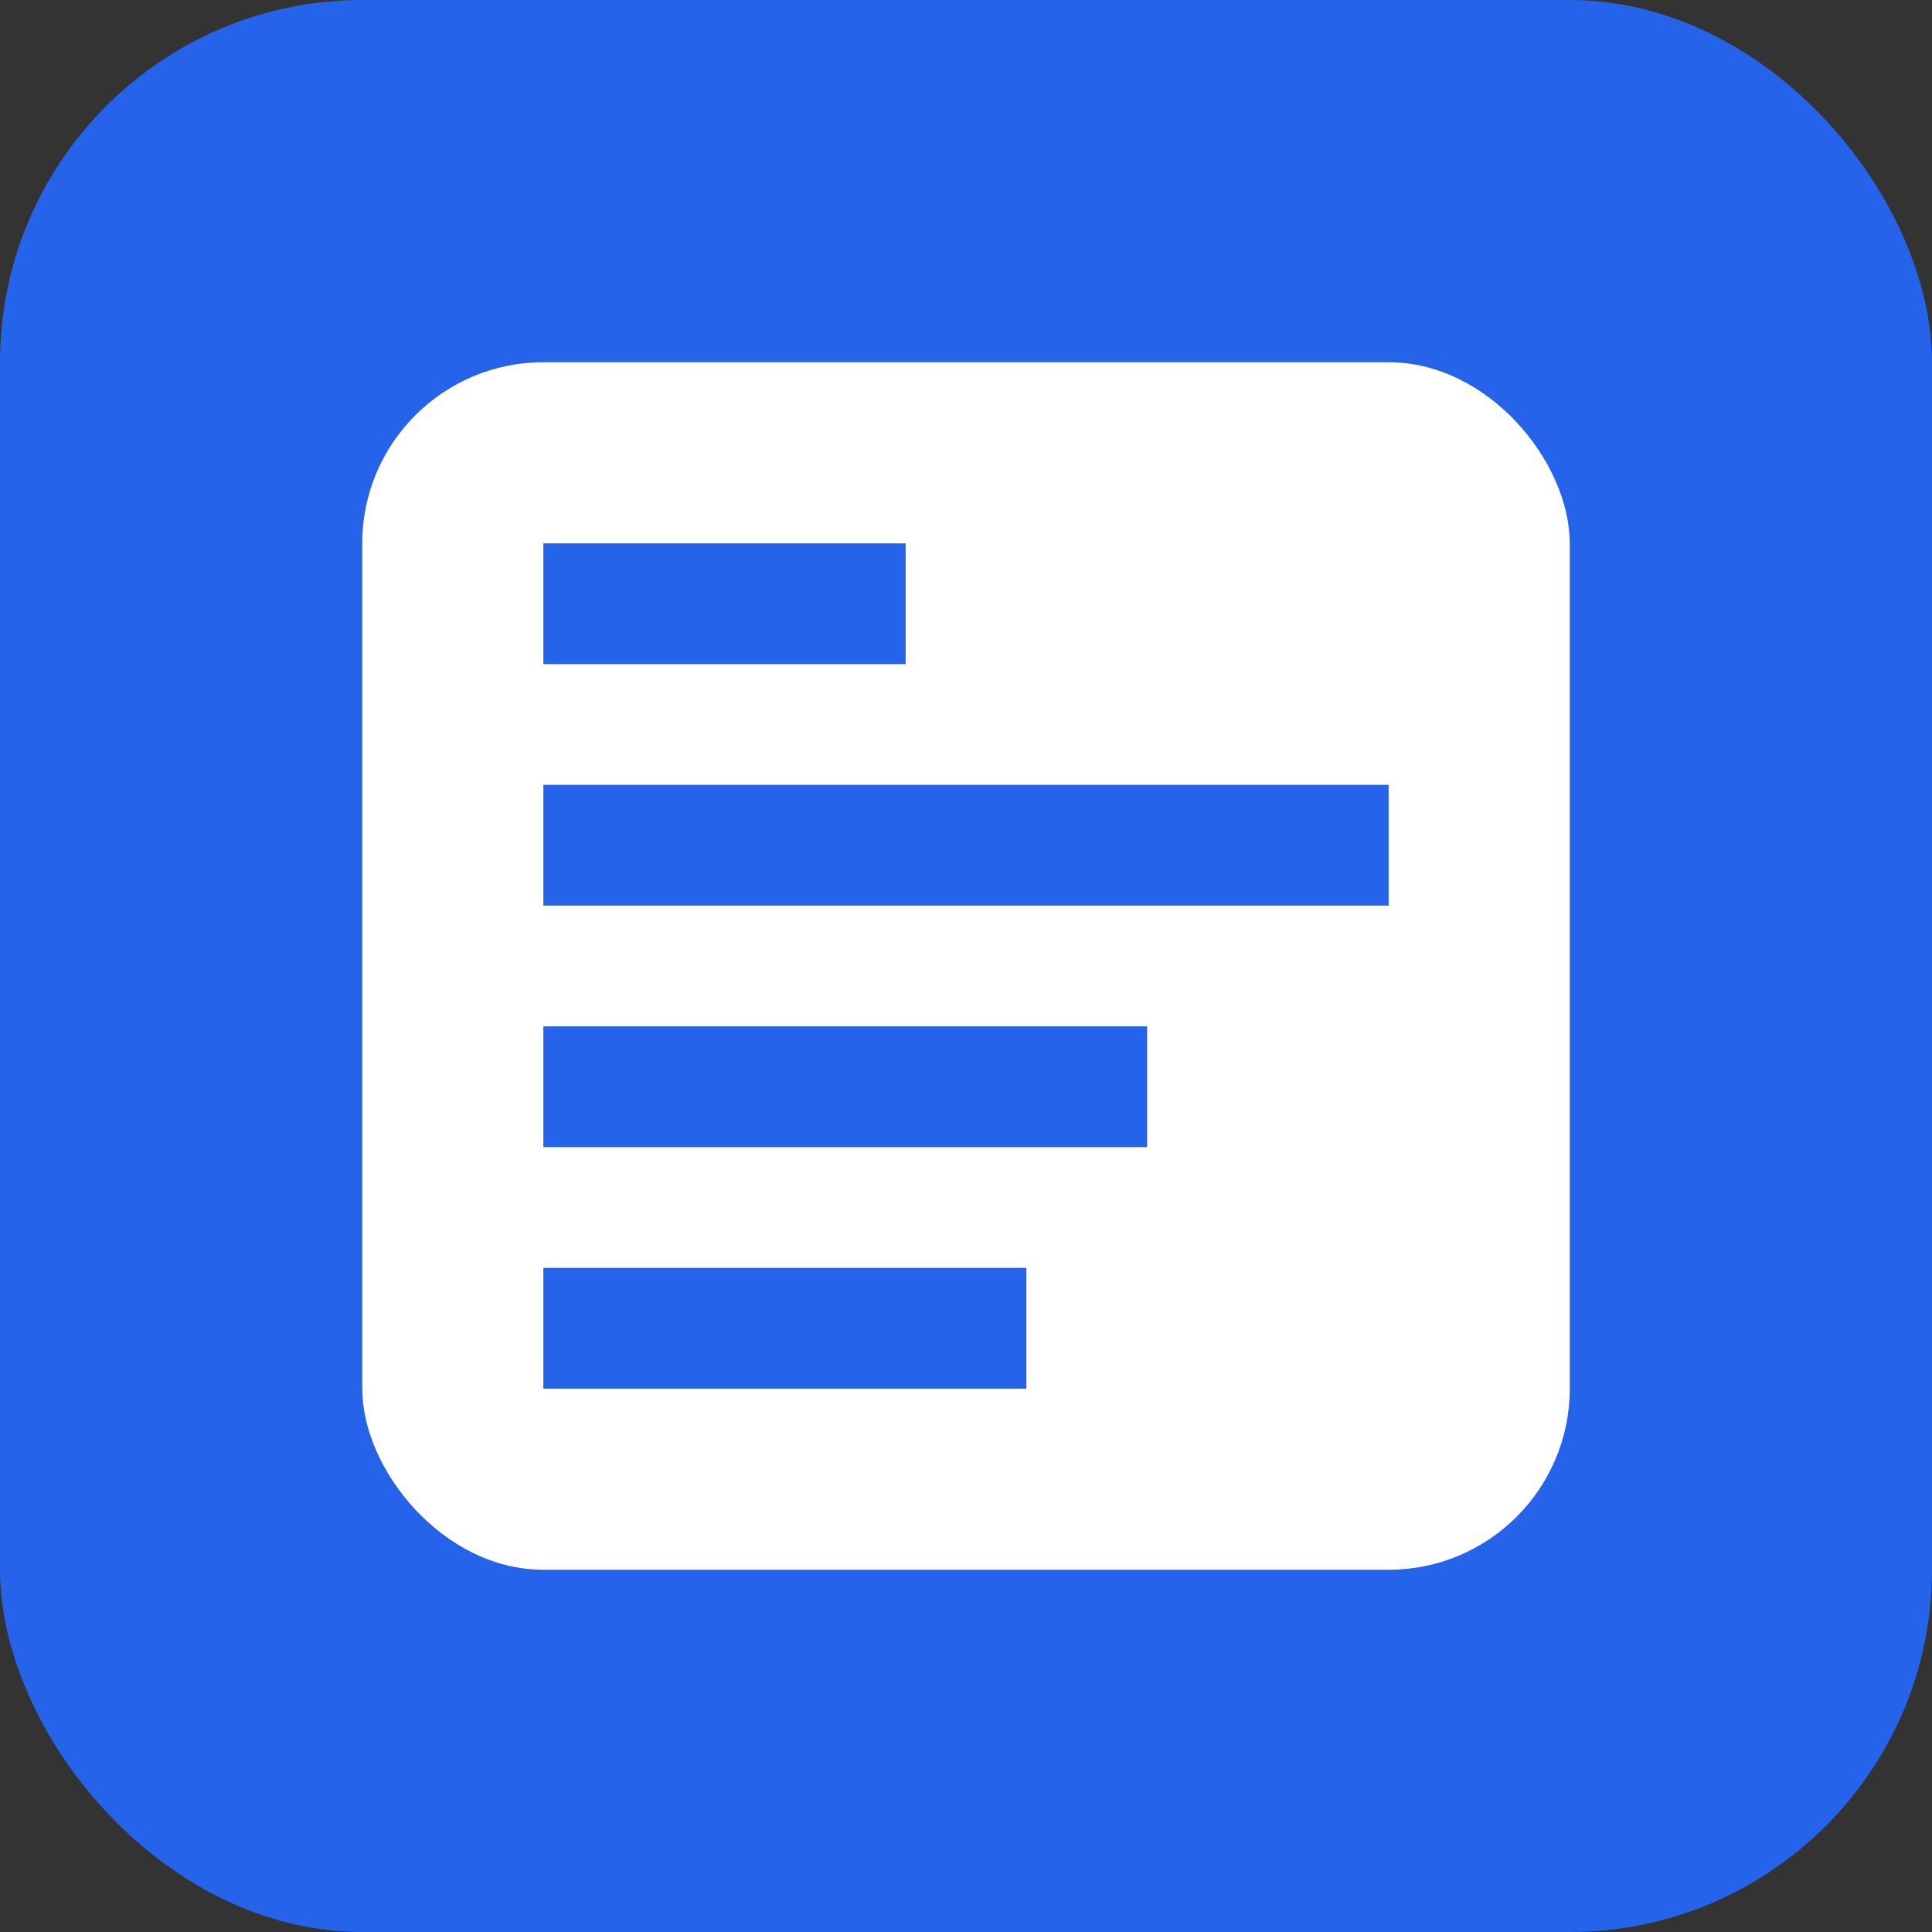 <svg xmlns="http://www.w3.org/2000/svg" viewBox="0 0 32 32" fill="none">
  <rect x="0" y="0" width="32" height="32" fill="#333333" stroke="none"/>
  <rect width="32" height="32" rx="6" fill="#2563eb"/>
  <rect x="6" y="6" width="20" height="20" rx="3" fill="white"/>
  <rect x="9" y="9" width="6" height="2" fill="#2563eb"/>
  <rect x="9" y="13" width="14" height="2" fill="#2563eb"/>
  <rect x="9" y="17" width="10" height="2" fill="#2563eb"/>
  <rect x="9" y="21" width="8" height="2" fill="#2563eb"/>
</svg>
